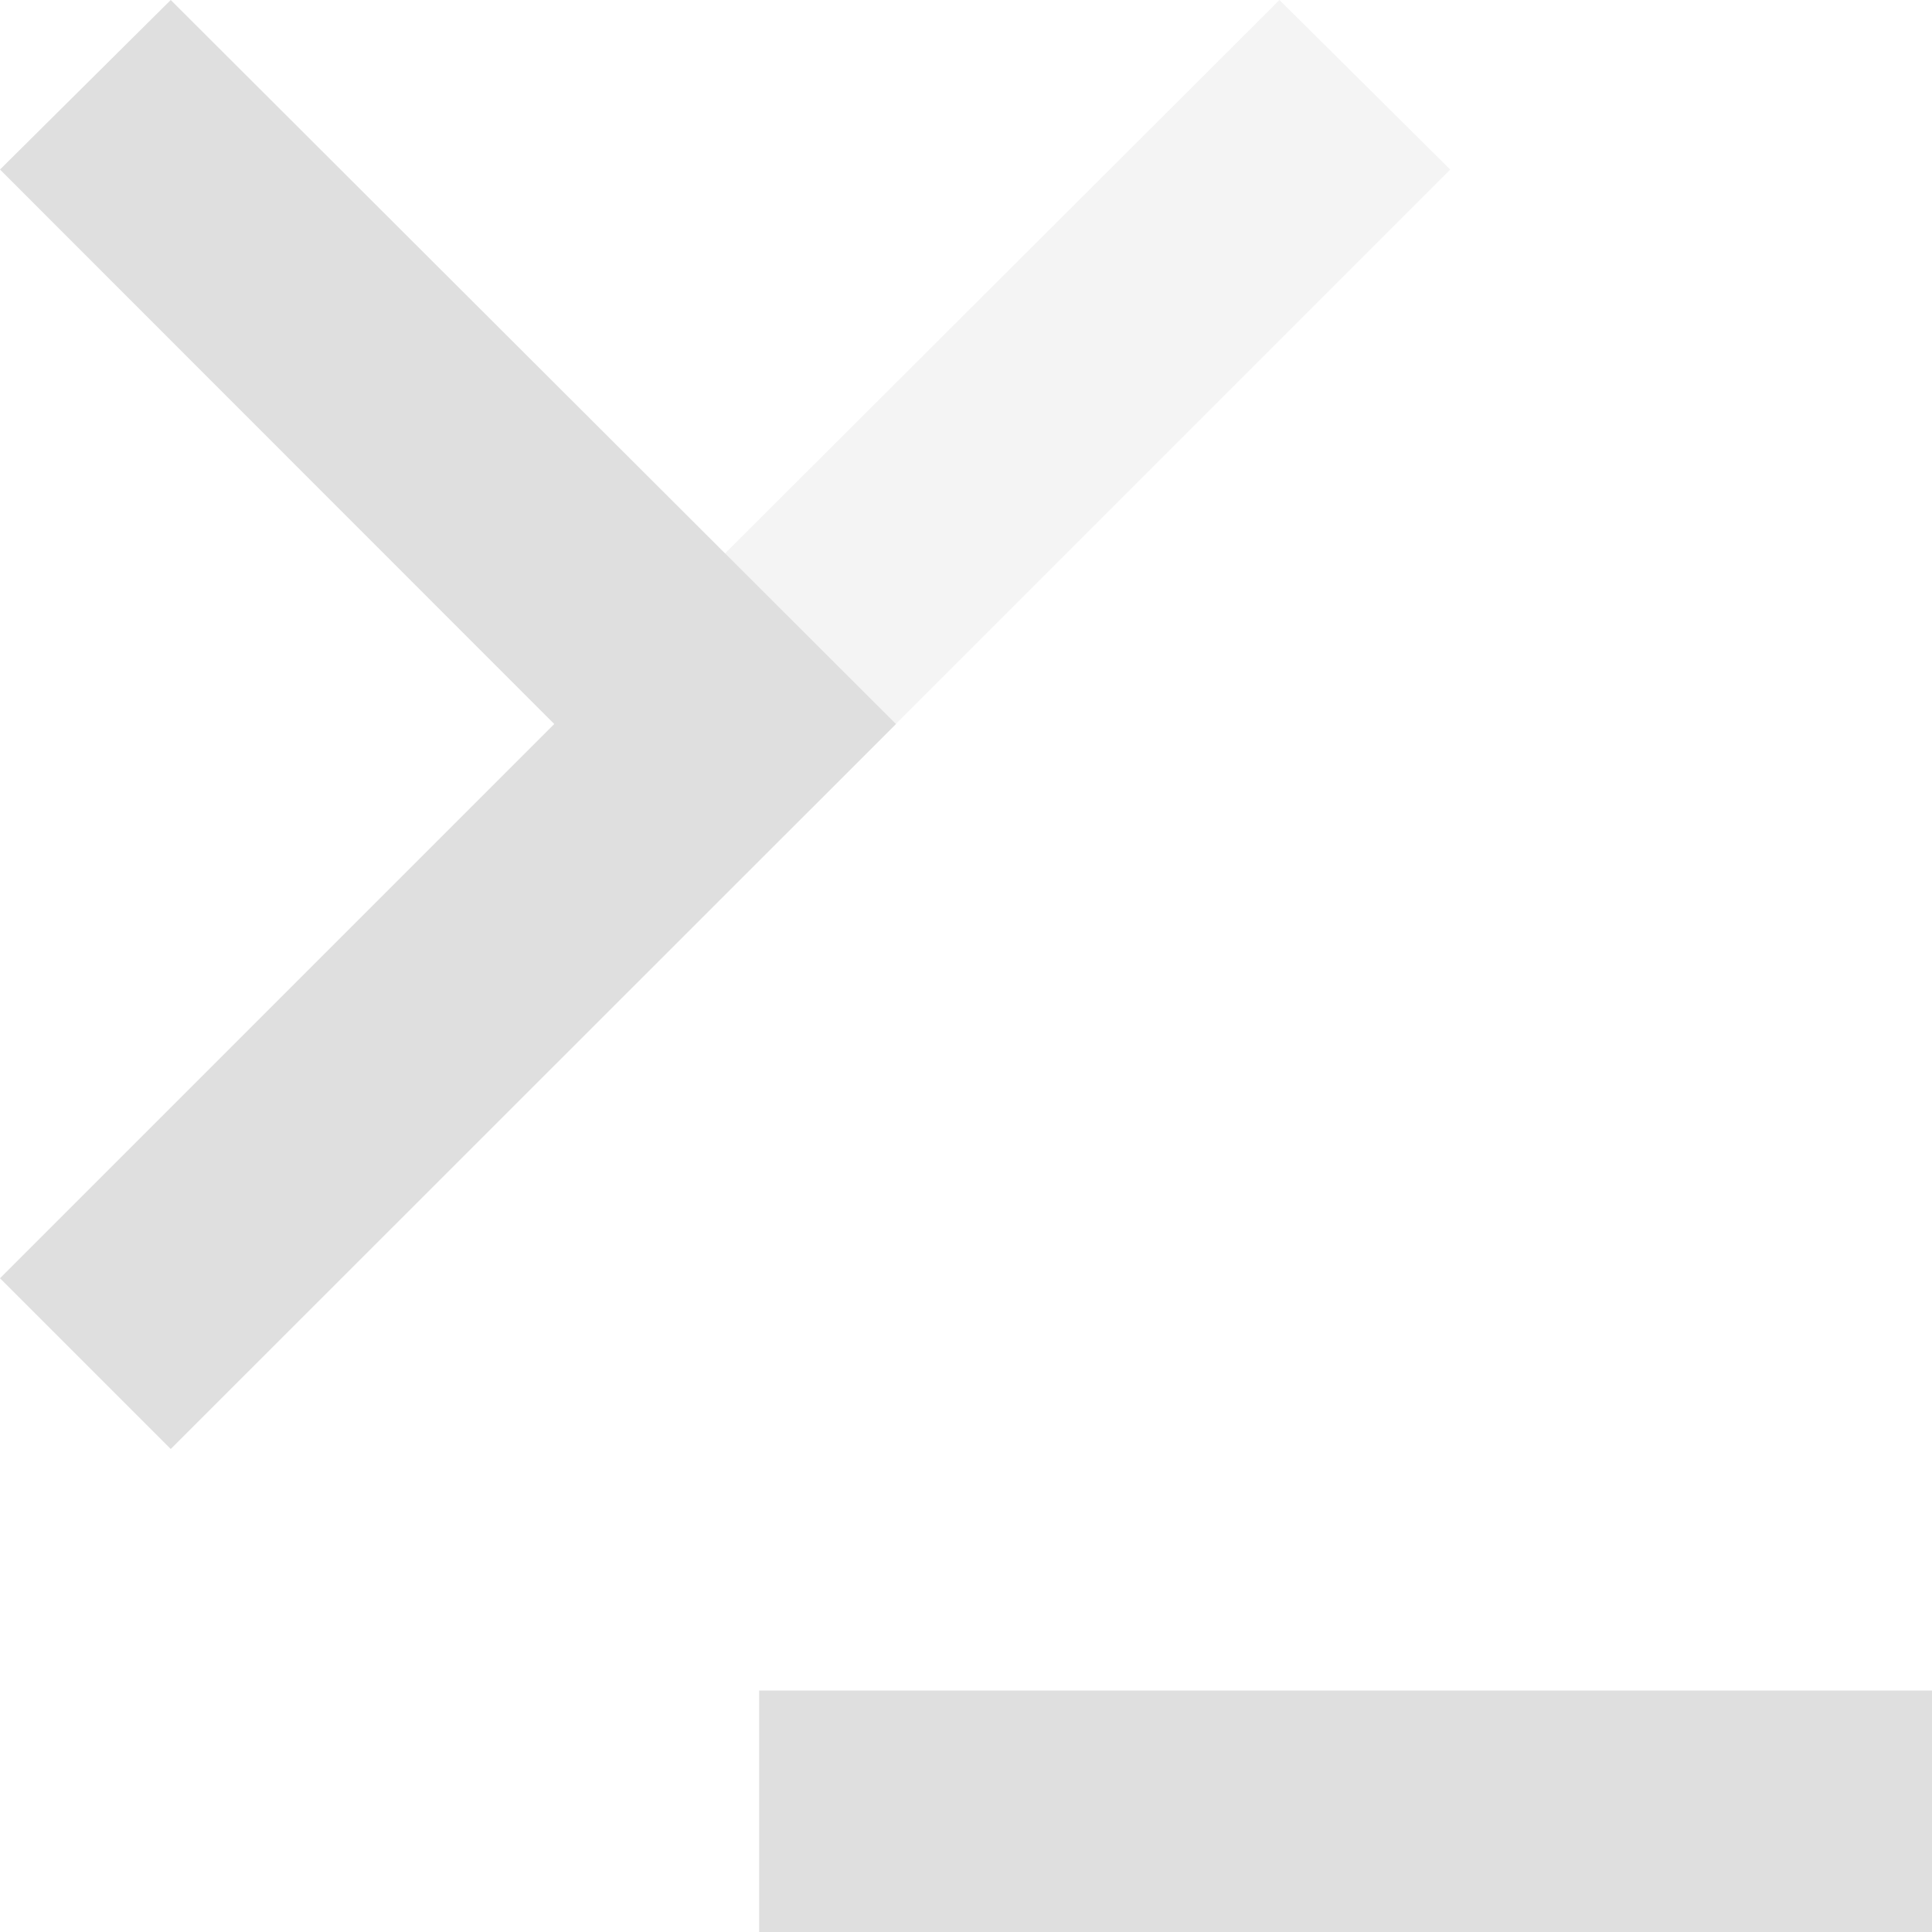 <svg xmlns="http://www.w3.org/2000/svg" width="16" height="16" version="1.1">
 <defs>
  <style id="current-color-scheme" type="text/css">
   .ColorScheme-Text { color:#dfdfdf; } .ColorScheme-Highlight { color:#4285f4; } .ColorScheme-NeutralText { color:#ff9800; } .ColorScheme-PositiveText { color:#4caf50; } .ColorScheme-NegativeText { color:#f44336; }
  </style>
 </defs>
 <path style="opacity:0.35;fill:currentColor" class="ColorScheme-Text" d="M 10.596,0 5.297,5.289 6.711,6.703 12.01,1.404 Z"/>
 <path style="fill:currentColor" class="ColorScheme-Text" d="M 1.414,0 0,1.404 4.59,5.996 0,10.586 1.414,12 7.42,5.996 Z m 4.873,14 v 2 H 16 v -2 z"/>
</svg>
